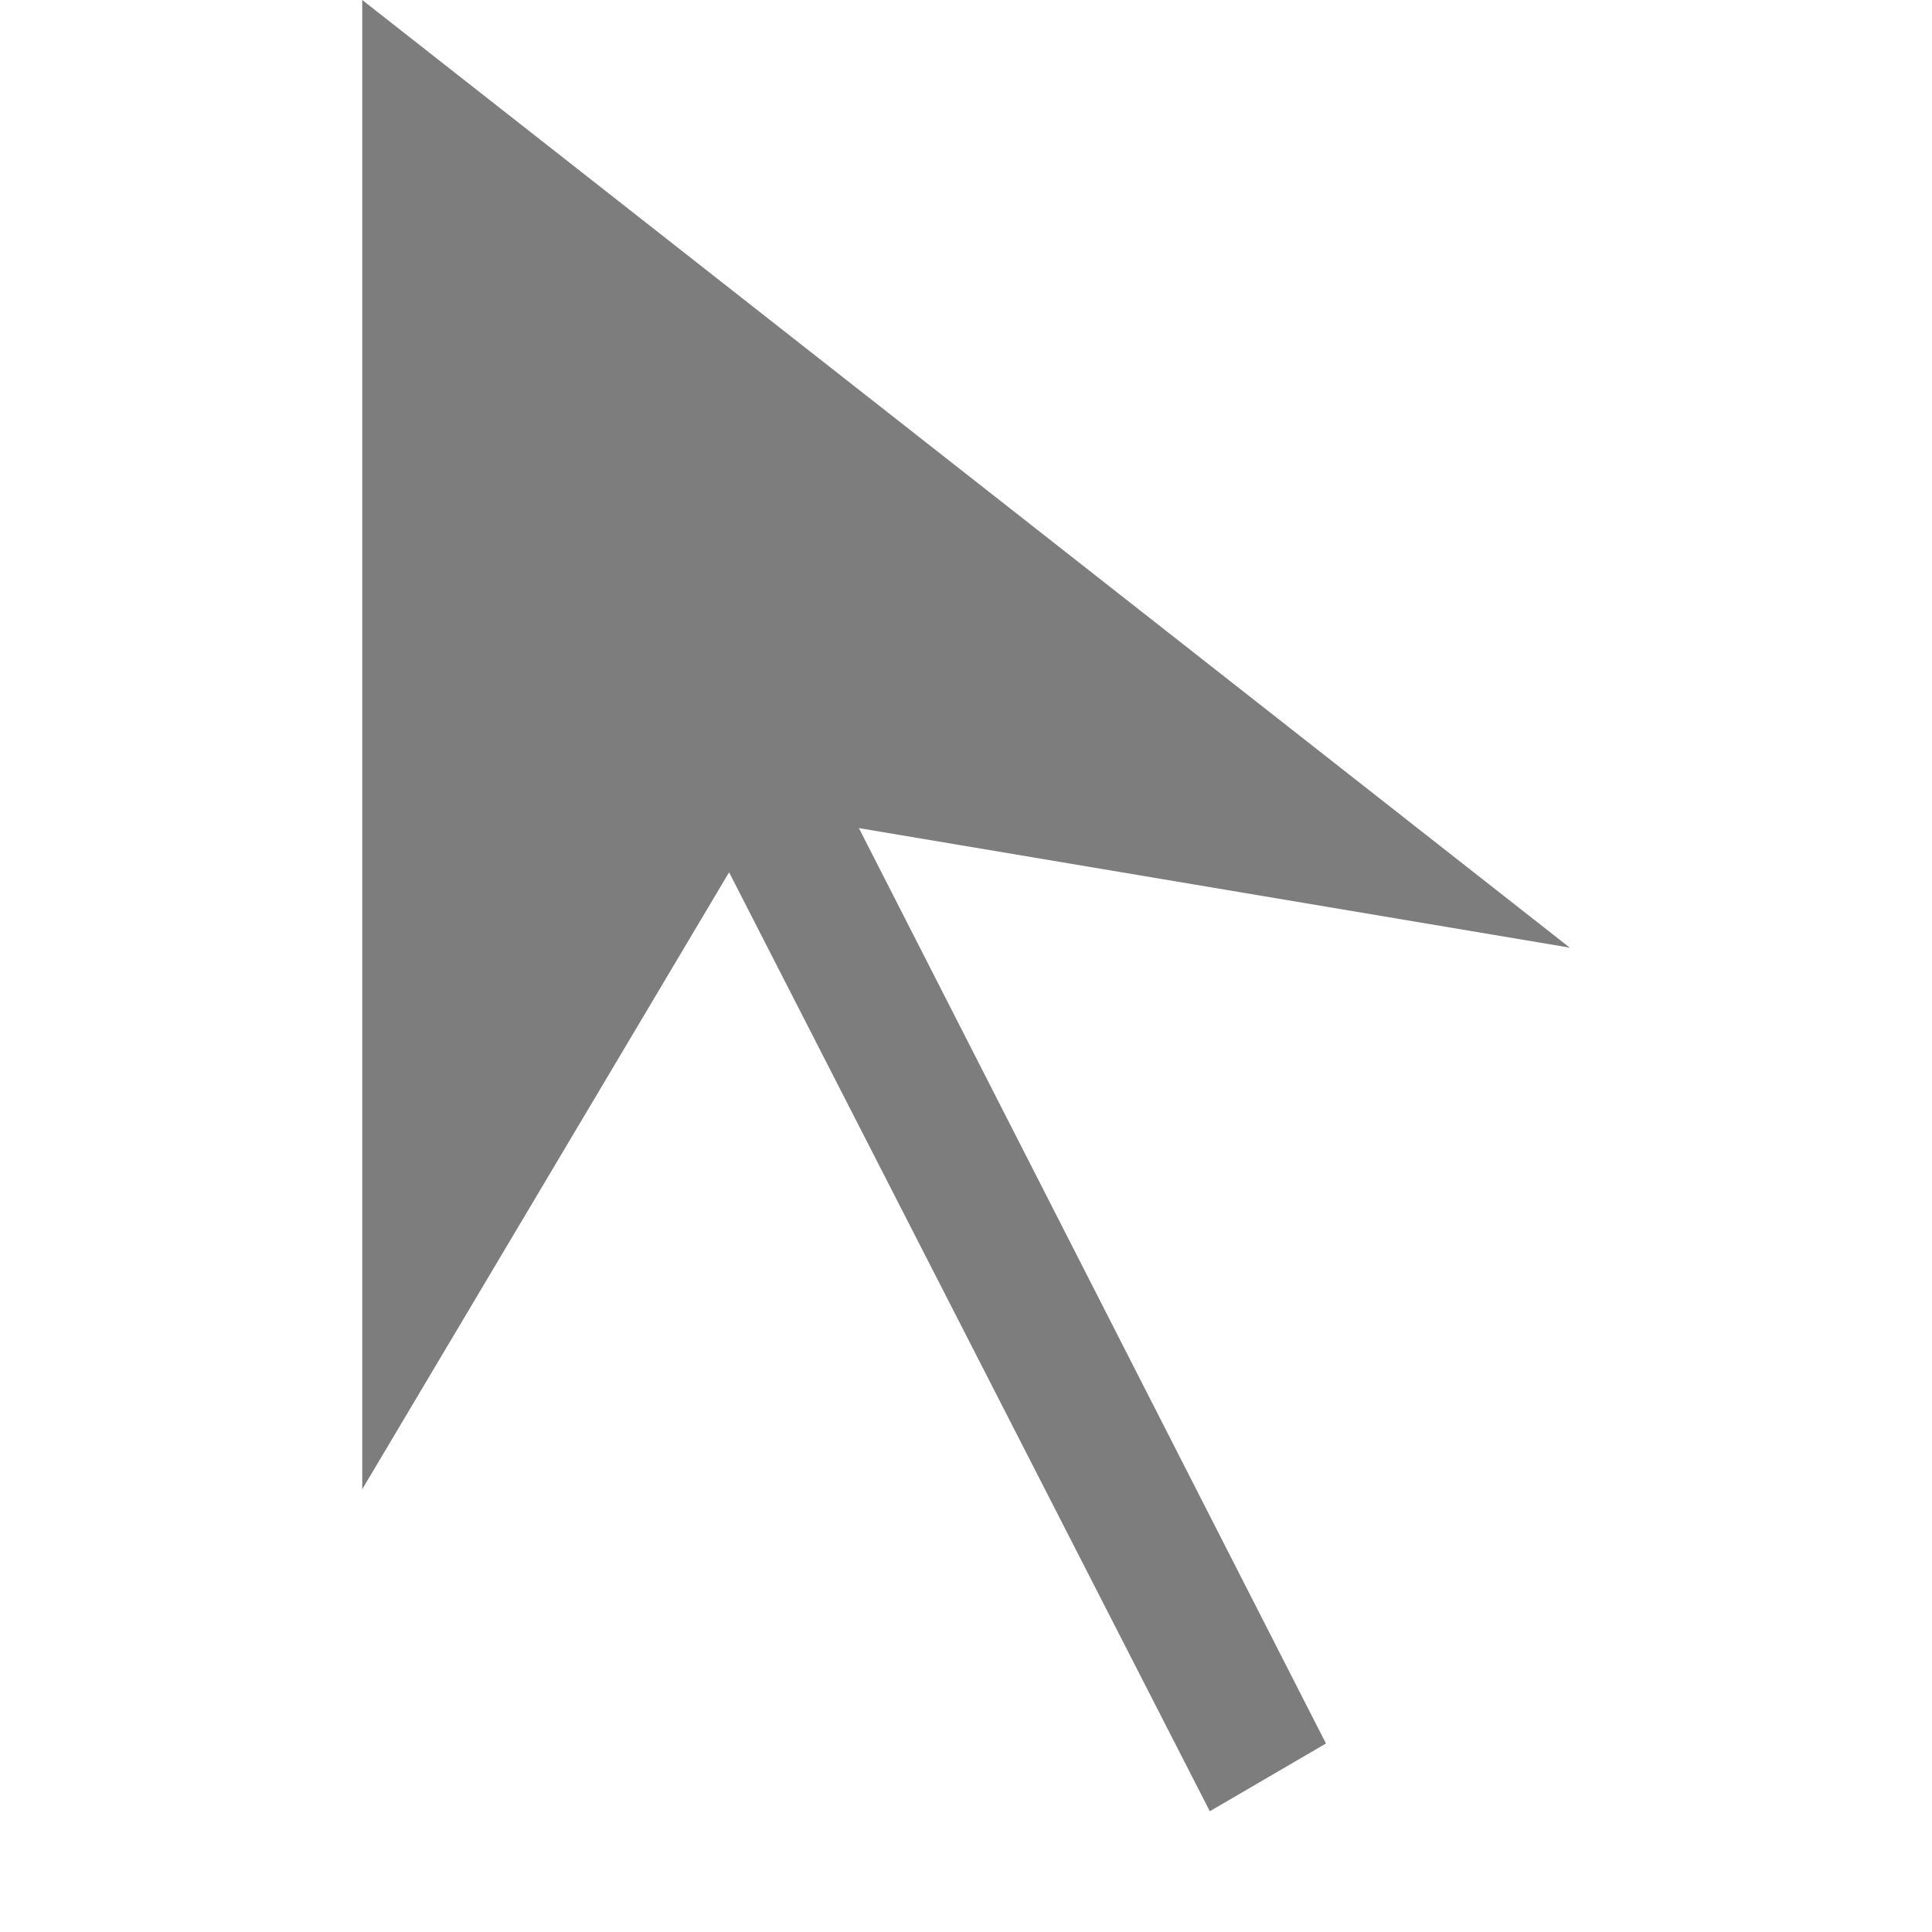 <svg xmlns="http://www.w3.org/2000/svg" width="16" height="16" viewBox="0 0 16 16">
    <path class="change" fill="#525252" fill-opacity=".75" fill-rule="evenodd" d="M3 0L13 7.848 7.113 6.858 10.981 14.439 10.019 15 6.038 7.224 3 12.333z"/>
</svg>
